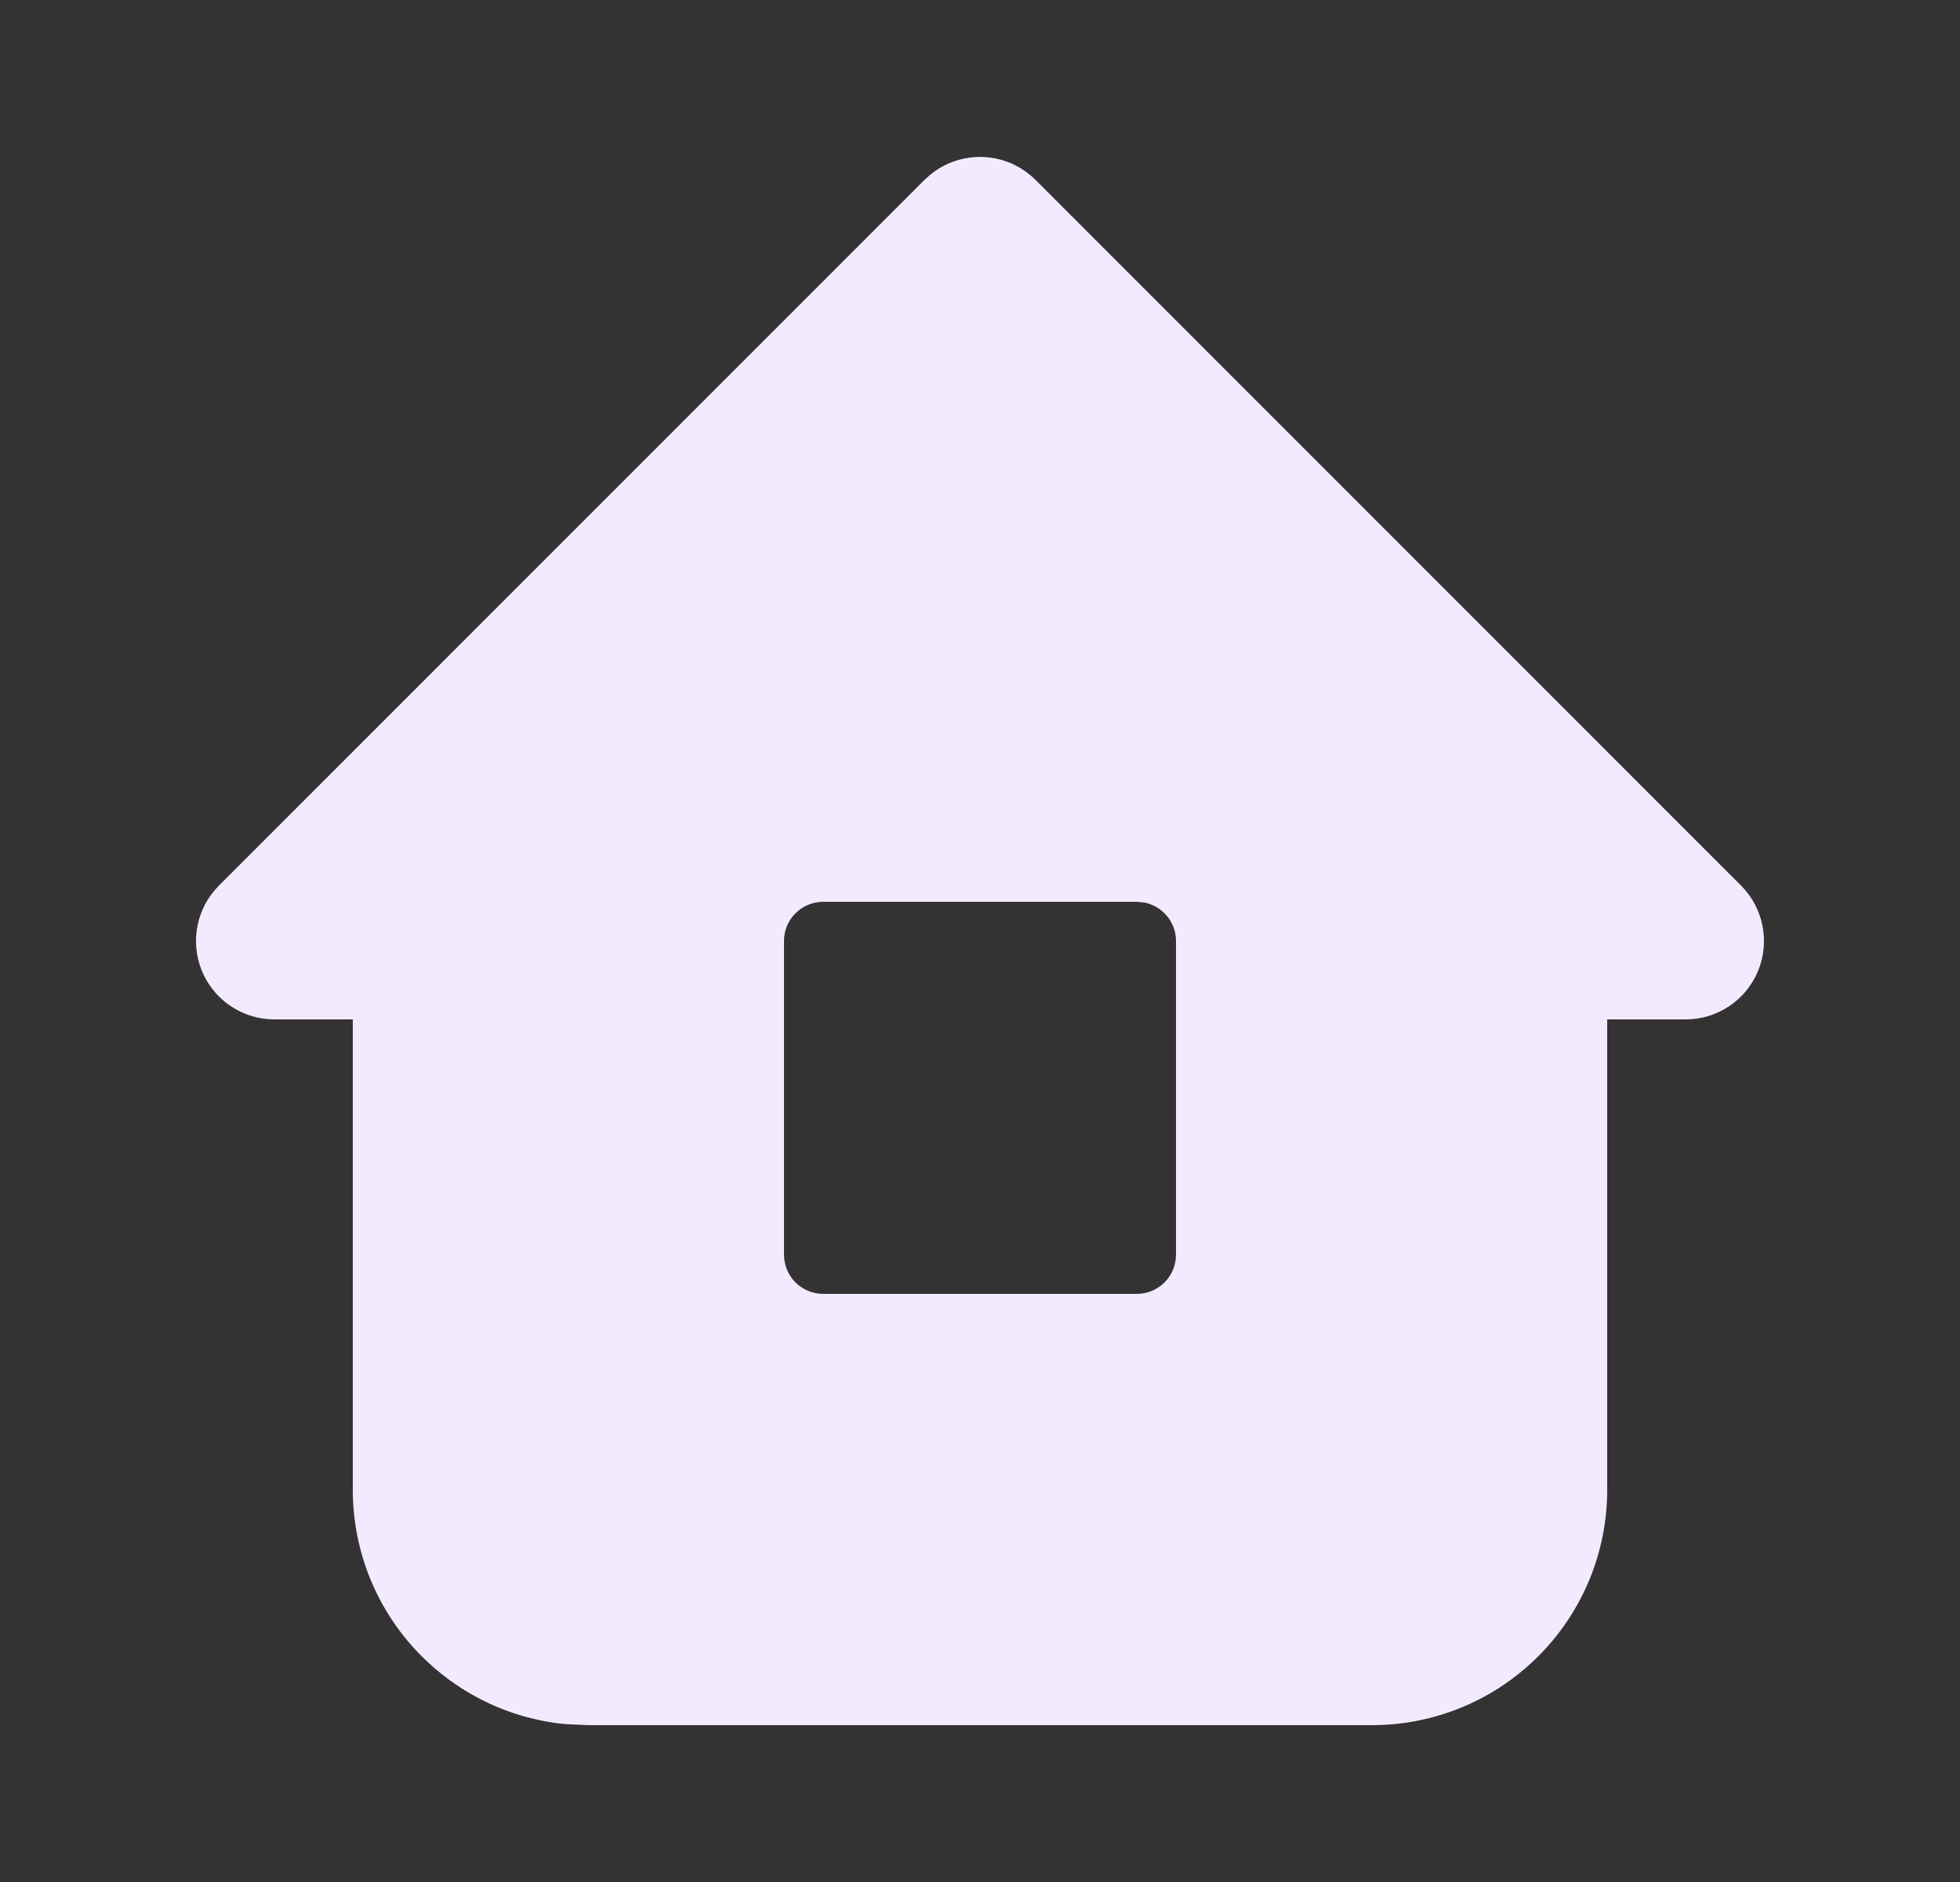 <svg width="25" height="24" viewBox="0 0 25 24" fill="none" xmlns="http://www.w3.org/2000/svg">
<rect x="0" y="0" width="25" height="24" fill="#333333" stroke="none"/>
<path d="M11.869 2.225C12.161 1.987 12.556 1.939 12.891 2.08C13.005 2.129 13.113 2.2 13.207 2.293L22.207 11.293C22.493 11.579 22.578 12.009 22.424 12.383C22.269 12.757 21.904 13 21.5 13H20.5V19C20.5 19.796 20.184 20.559 19.621 21.121C19.41 21.332 19.171 21.509 18.912 21.647C18.481 21.877 17.997 22 17.5 22H7.5L7.203 21.986C6.811 21.947 6.432 21.831 6.088 21.647C5.829 21.509 5.59 21.332 5.379 21.121C4.816 20.559 4.5 19.796 4.5 19V13H3.5C3.399 13 3.3 12.985 3.207 12.956C2.927 12.87 2.692 12.663 2.576 12.383C2.421 12.009 2.507 11.579 2.793 11.293L11.793 2.293L11.869 2.225ZM10.5 11.5C10.224 11.5 10 11.724 10 12V16C10 16.138 10.056 16.263 10.146 16.354C10.237 16.444 10.362 16.5 10.5 16.5H14.5C14.638 16.5 14.763 16.444 14.854 16.354C14.944 16.263 15 16.138 15 16V12C15 11.759 14.828 11.557 14.601 11.51L14.5 11.5H10.5Z" fill="#F4EAFF"/>
</svg>
